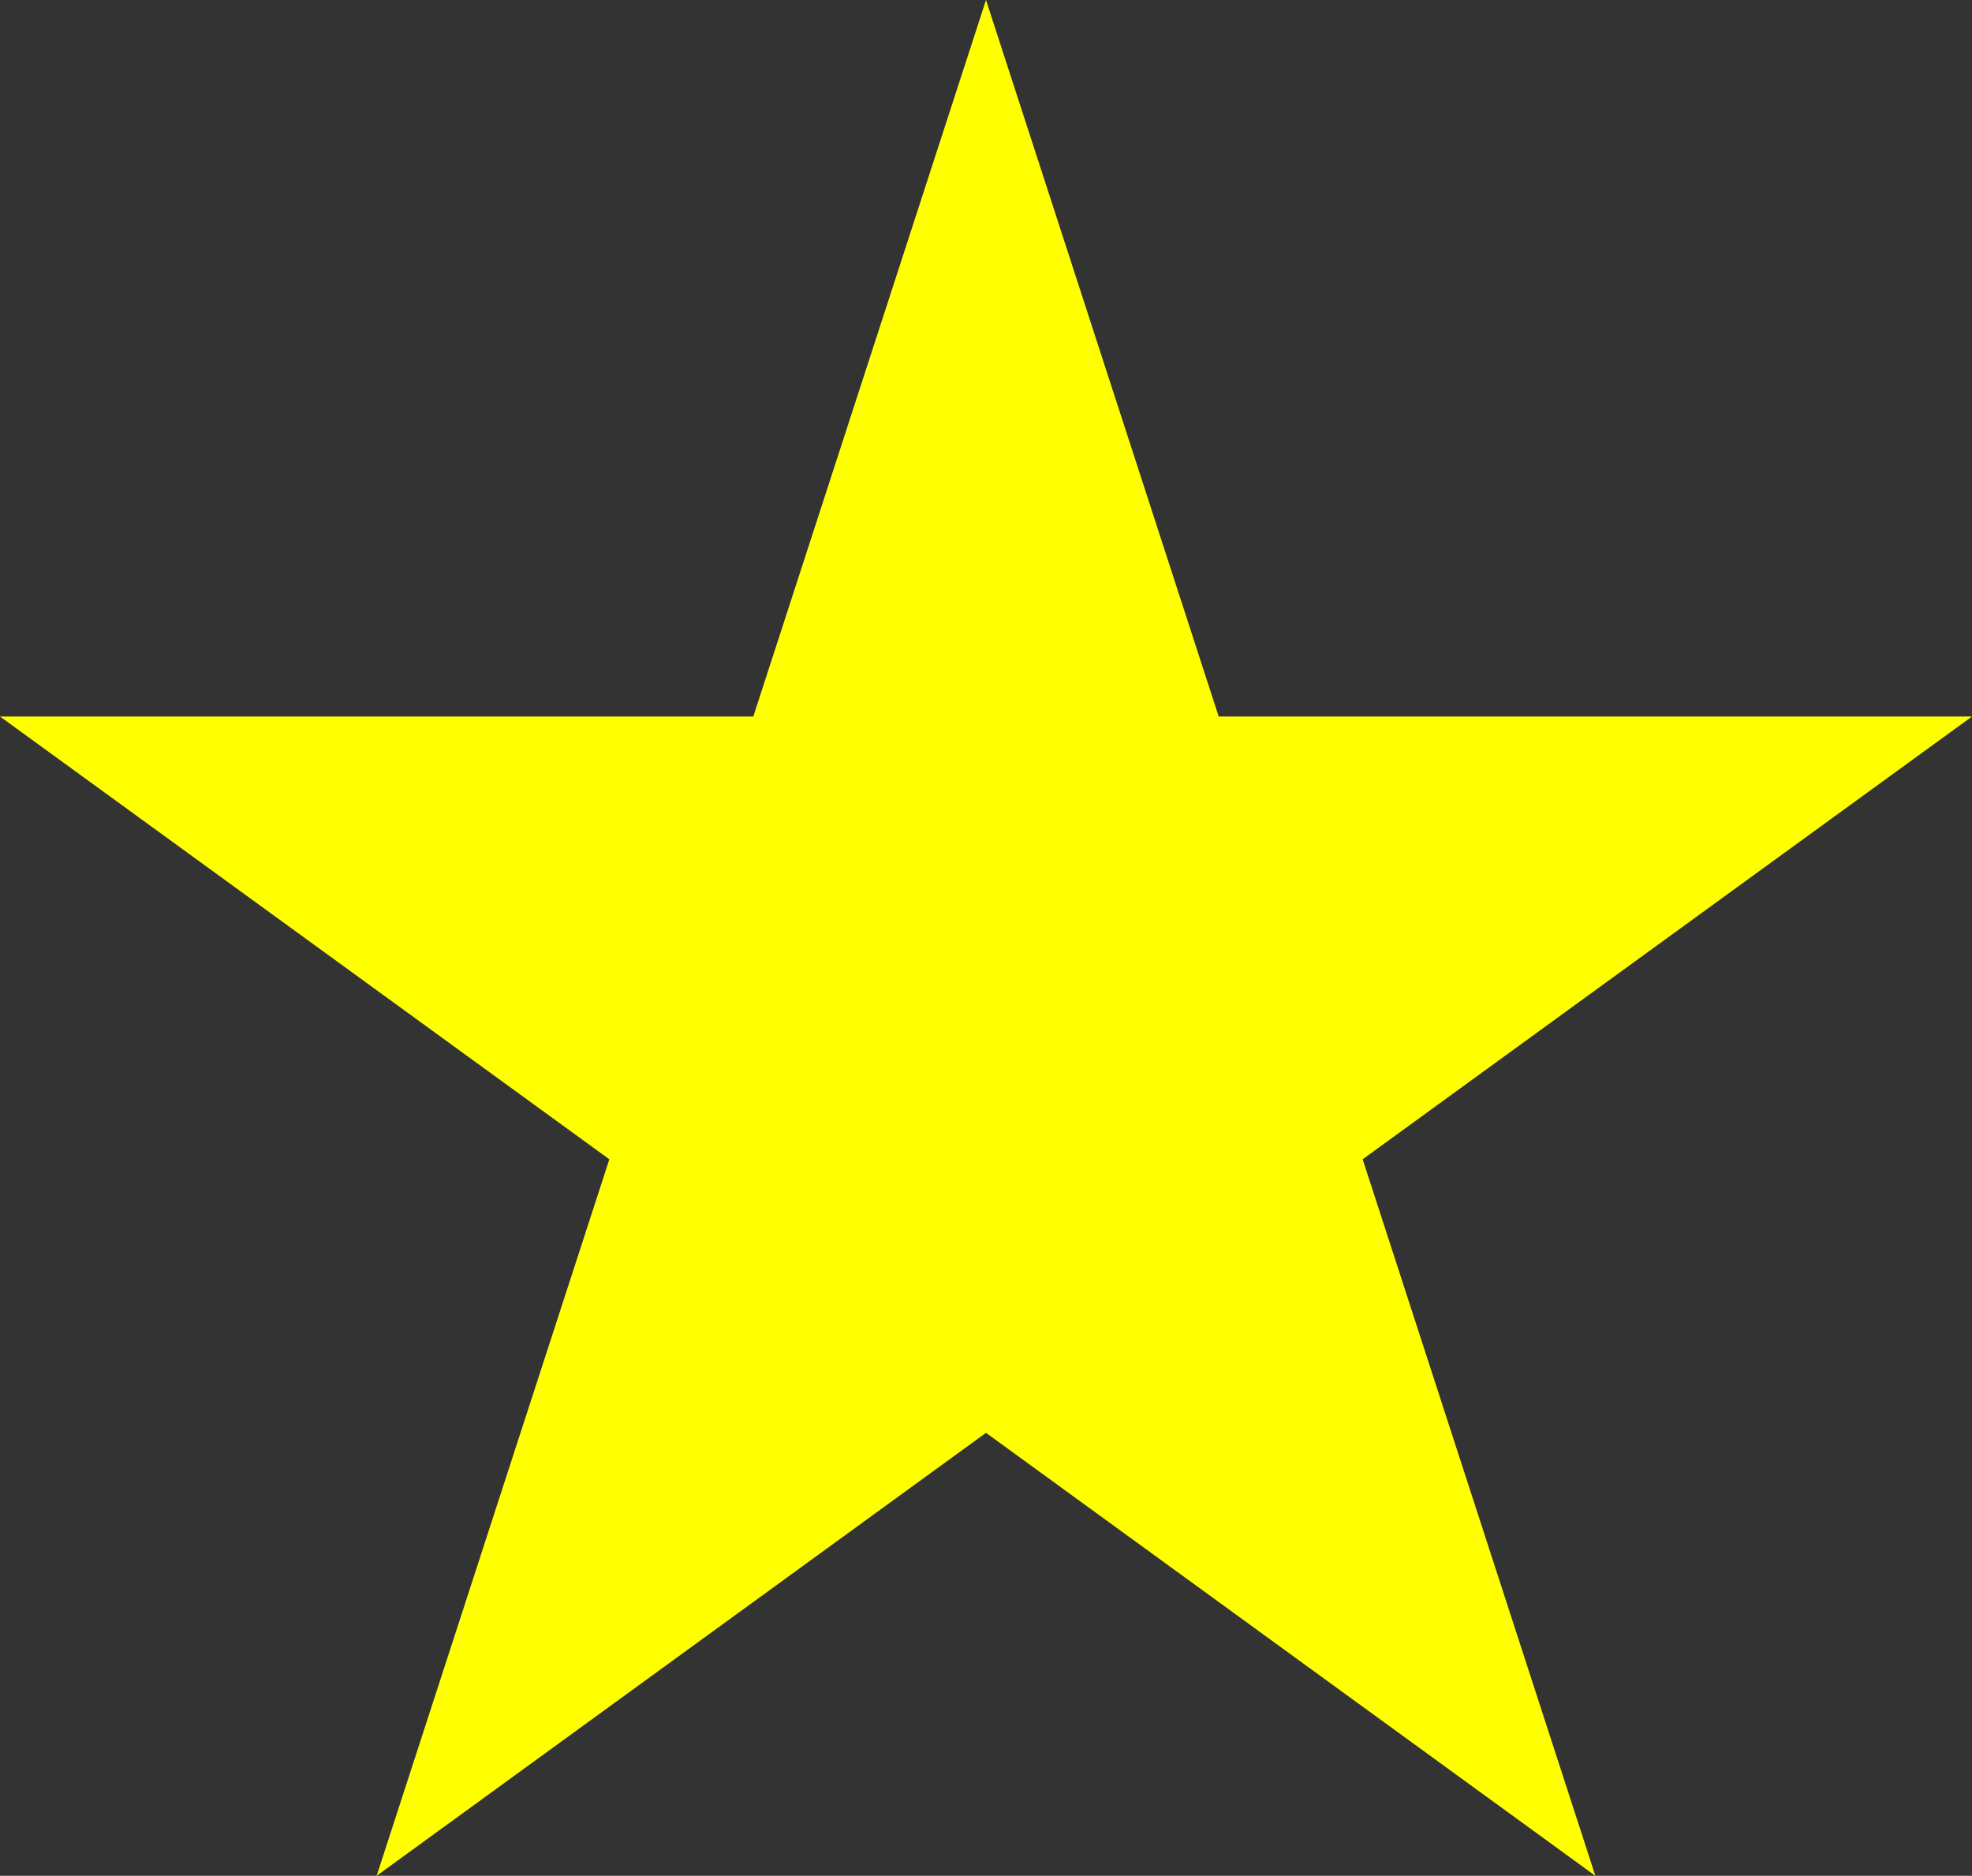 <svg id="Calque_1" data-name="Calque 1" xmlns="http://www.w3.org/2000/svg" viewBox="0 0 100 95.11"><rect x="0" y="0" width="100" height="95.11" fill="#333333" stroke="none"/><defs><style>.cls-1{fill:#ff0;}</style></defs><polygon class="cls-1" points="50 0 61.8 36.33 100 36.33 69.1 58.78 80.9 95.11 50 72.65 19.1 95.11 30.9 58.78 0 36.33 38.2 36.33 50 0"/></svg>